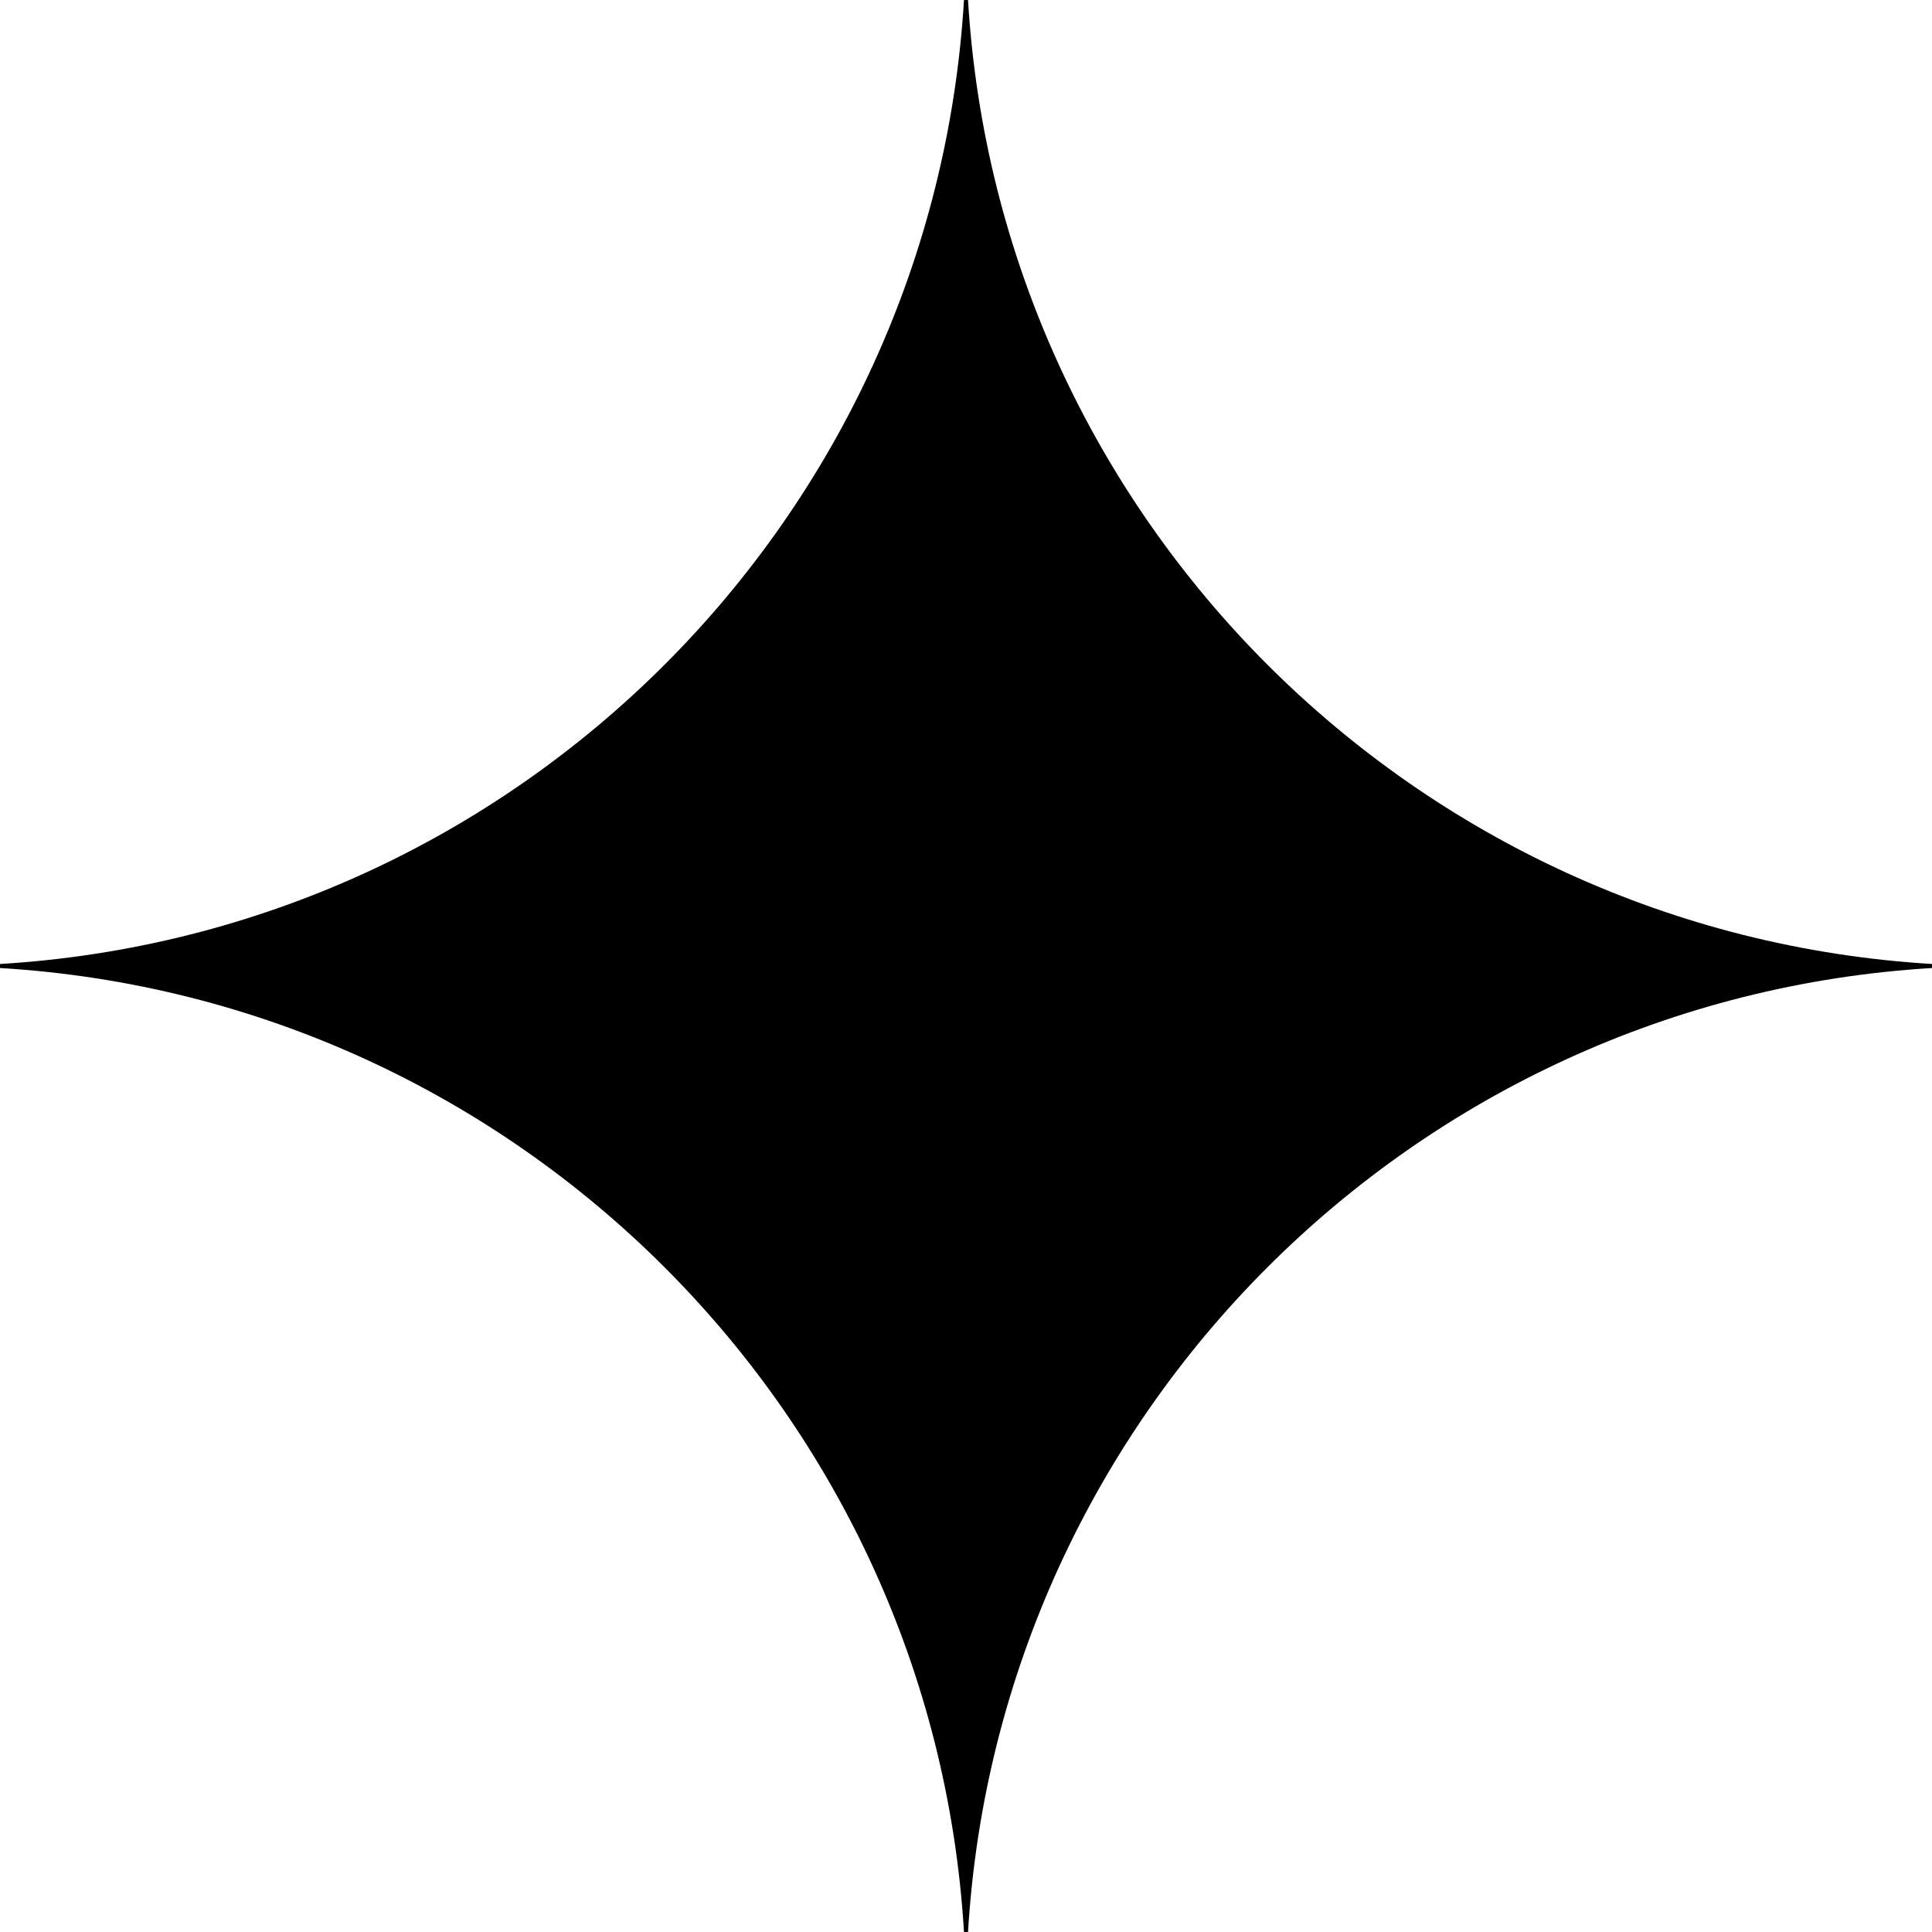 <svg version="1.2" xmlns="http://www.w3.org/2000/svg" viewBox="0 0 192 192" width="24" height="24">
	<title>google_gemini-svg</title>
	<style>
		.s0 { fill: #000000 } 
	</style>
	<path class="s0" d="m192 96.2c-51.5 3.1-92.7 44.3-95.8 95.8h-0.4c-3.1-51.5-44.3-92.7-95.8-95.8v-0.4c51.5-3.1 92.7-44.3 95.8-95.8h0.4c3.1 51.5 44.3 92.7 95.8 95.8z"/>
</svg>